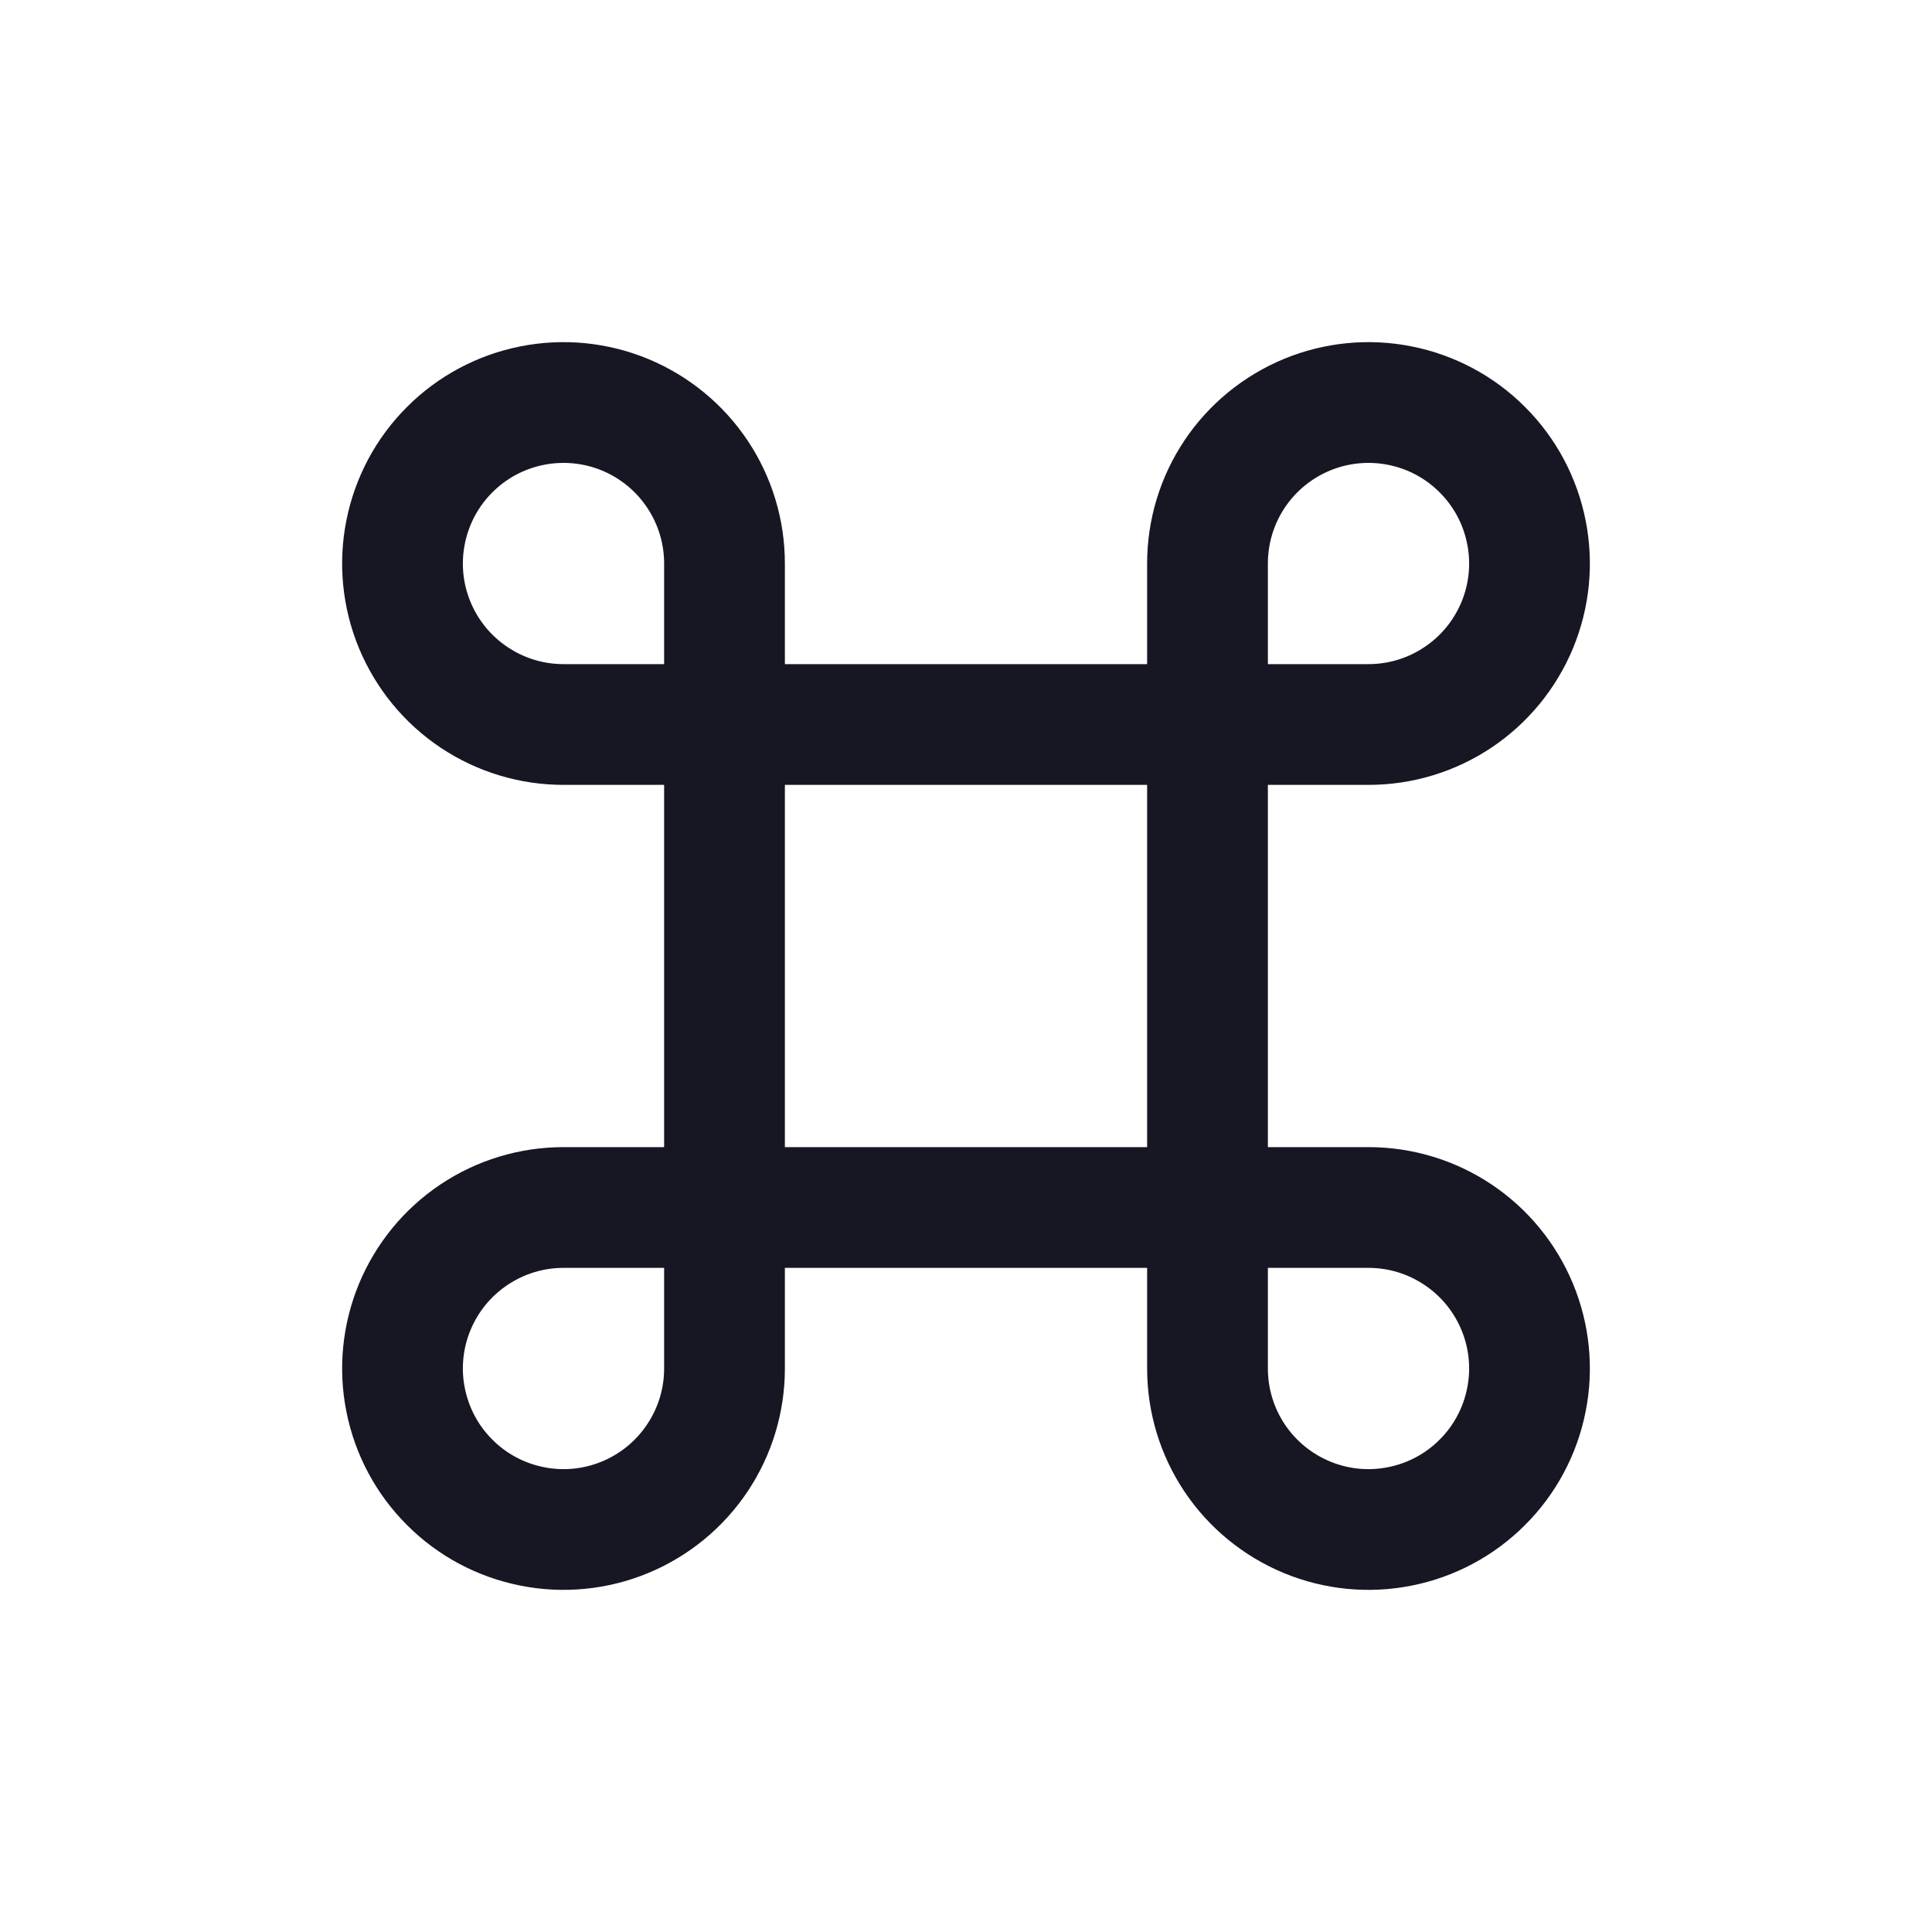 <svg width="20" height="20" viewBox="0 0 20 20" fill="none" xmlns="http://www.w3.org/2000/svg">
<path fill-rule="evenodd" clip-rule="evenodd" d="M6.232 4.871C6.042 4.792 5.832 4.772 5.63 4.812C5.428 4.852 5.242 4.951 5.097 5.097C4.951 5.242 4.852 5.428 4.812 5.63C4.771 5.832 4.792 6.042 4.871 6.232C4.95 6.422 5.083 6.585 5.255 6.699C5.426 6.814 5.627 6.875 5.833 6.875H6.875V5.833C6.875 5.627 6.814 5.426 6.699 5.255C6.585 5.083 6.422 4.95 6.232 4.871ZM8.125 6.875V5.833C8.125 5.38 7.991 4.937 7.739 4.56C7.487 4.183 7.129 3.89 6.71 3.716C6.292 3.543 5.831 3.497 5.386 3.586C4.942 3.674 4.533 3.892 4.213 4.213C3.892 4.533 3.674 4.942 3.586 5.386C3.497 5.831 3.543 6.292 3.716 6.71C3.89 7.129 4.183 7.487 4.56 7.739C4.937 7.991 5.38 8.125 5.833 8.125H6.875V11.875H5.833C5.38 11.875 4.937 12.009 4.56 12.261C4.183 12.513 3.89 12.871 3.716 13.29C3.543 13.709 3.497 14.169 3.586 14.614C3.674 15.058 3.892 15.467 4.213 15.787C4.533 16.108 4.942 16.326 5.386 16.414C5.831 16.503 6.292 16.457 6.71 16.284C7.129 16.11 7.487 15.817 7.739 15.44C7.991 15.063 8.125 14.62 8.125 14.167V13.125H11.875V14.167C11.875 14.62 12.009 15.063 12.261 15.44C12.513 15.817 12.871 16.11 13.29 16.284C13.708 16.457 14.169 16.503 14.614 16.414C15.058 16.326 15.467 16.108 15.787 15.787C16.108 15.467 16.326 15.058 16.414 14.614C16.503 14.169 16.457 13.709 16.284 13.29C16.11 12.871 15.817 12.513 15.44 12.261C15.063 12.009 14.62 11.875 14.167 11.875H13.125V8.125H14.167C14.62 8.125 15.063 7.991 15.44 7.739C15.817 7.487 16.11 7.129 16.284 6.71C16.457 6.292 16.503 5.831 16.414 5.386C16.326 4.942 16.108 4.533 15.787 4.213C15.467 3.892 15.058 3.674 14.614 3.586C14.169 3.497 13.708 3.543 13.29 3.716C12.871 3.89 12.513 4.183 12.261 4.56C12.009 4.937 11.875 5.38 11.875 5.833V6.875H8.125ZM8.125 8.125V11.875H11.875V8.125H8.125ZM13.125 6.875H14.167C14.373 6.875 14.574 6.814 14.745 6.699C14.917 6.585 15.05 6.422 15.129 6.232C15.208 6.042 15.229 5.832 15.188 5.63C15.148 5.428 15.049 5.242 14.903 5.097C14.758 4.951 14.572 4.852 14.37 4.812C14.168 4.772 13.958 4.792 13.768 4.871C13.578 4.95 13.415 5.083 13.3 5.255C13.186 5.426 13.125 5.627 13.125 5.833V6.875ZM13.125 13.125V14.167C13.125 14.373 13.186 14.574 13.3 14.745C13.415 14.917 13.578 15.05 13.768 15.129C13.958 15.208 14.168 15.229 14.37 15.188C14.572 15.148 14.758 15.049 14.903 14.903C15.049 14.758 15.148 14.572 15.188 14.37C15.229 14.168 15.208 13.958 15.129 13.768C15.05 13.578 14.917 13.415 14.745 13.301C14.574 13.186 14.373 13.125 14.167 13.125H13.125ZM6.875 13.125H5.833C5.627 13.125 5.426 13.186 5.255 13.301C5.083 13.415 4.95 13.578 4.871 13.768C4.792 13.958 4.771 14.168 4.812 14.37C4.852 14.572 4.951 14.758 5.097 14.903C5.242 15.049 5.428 15.148 5.63 15.188C5.832 15.229 6.042 15.208 6.232 15.129C6.422 15.05 6.585 14.917 6.699 14.745C6.814 14.574 6.875 14.373 6.875 14.167V13.125Z" fill="#171723"/>
</svg>
